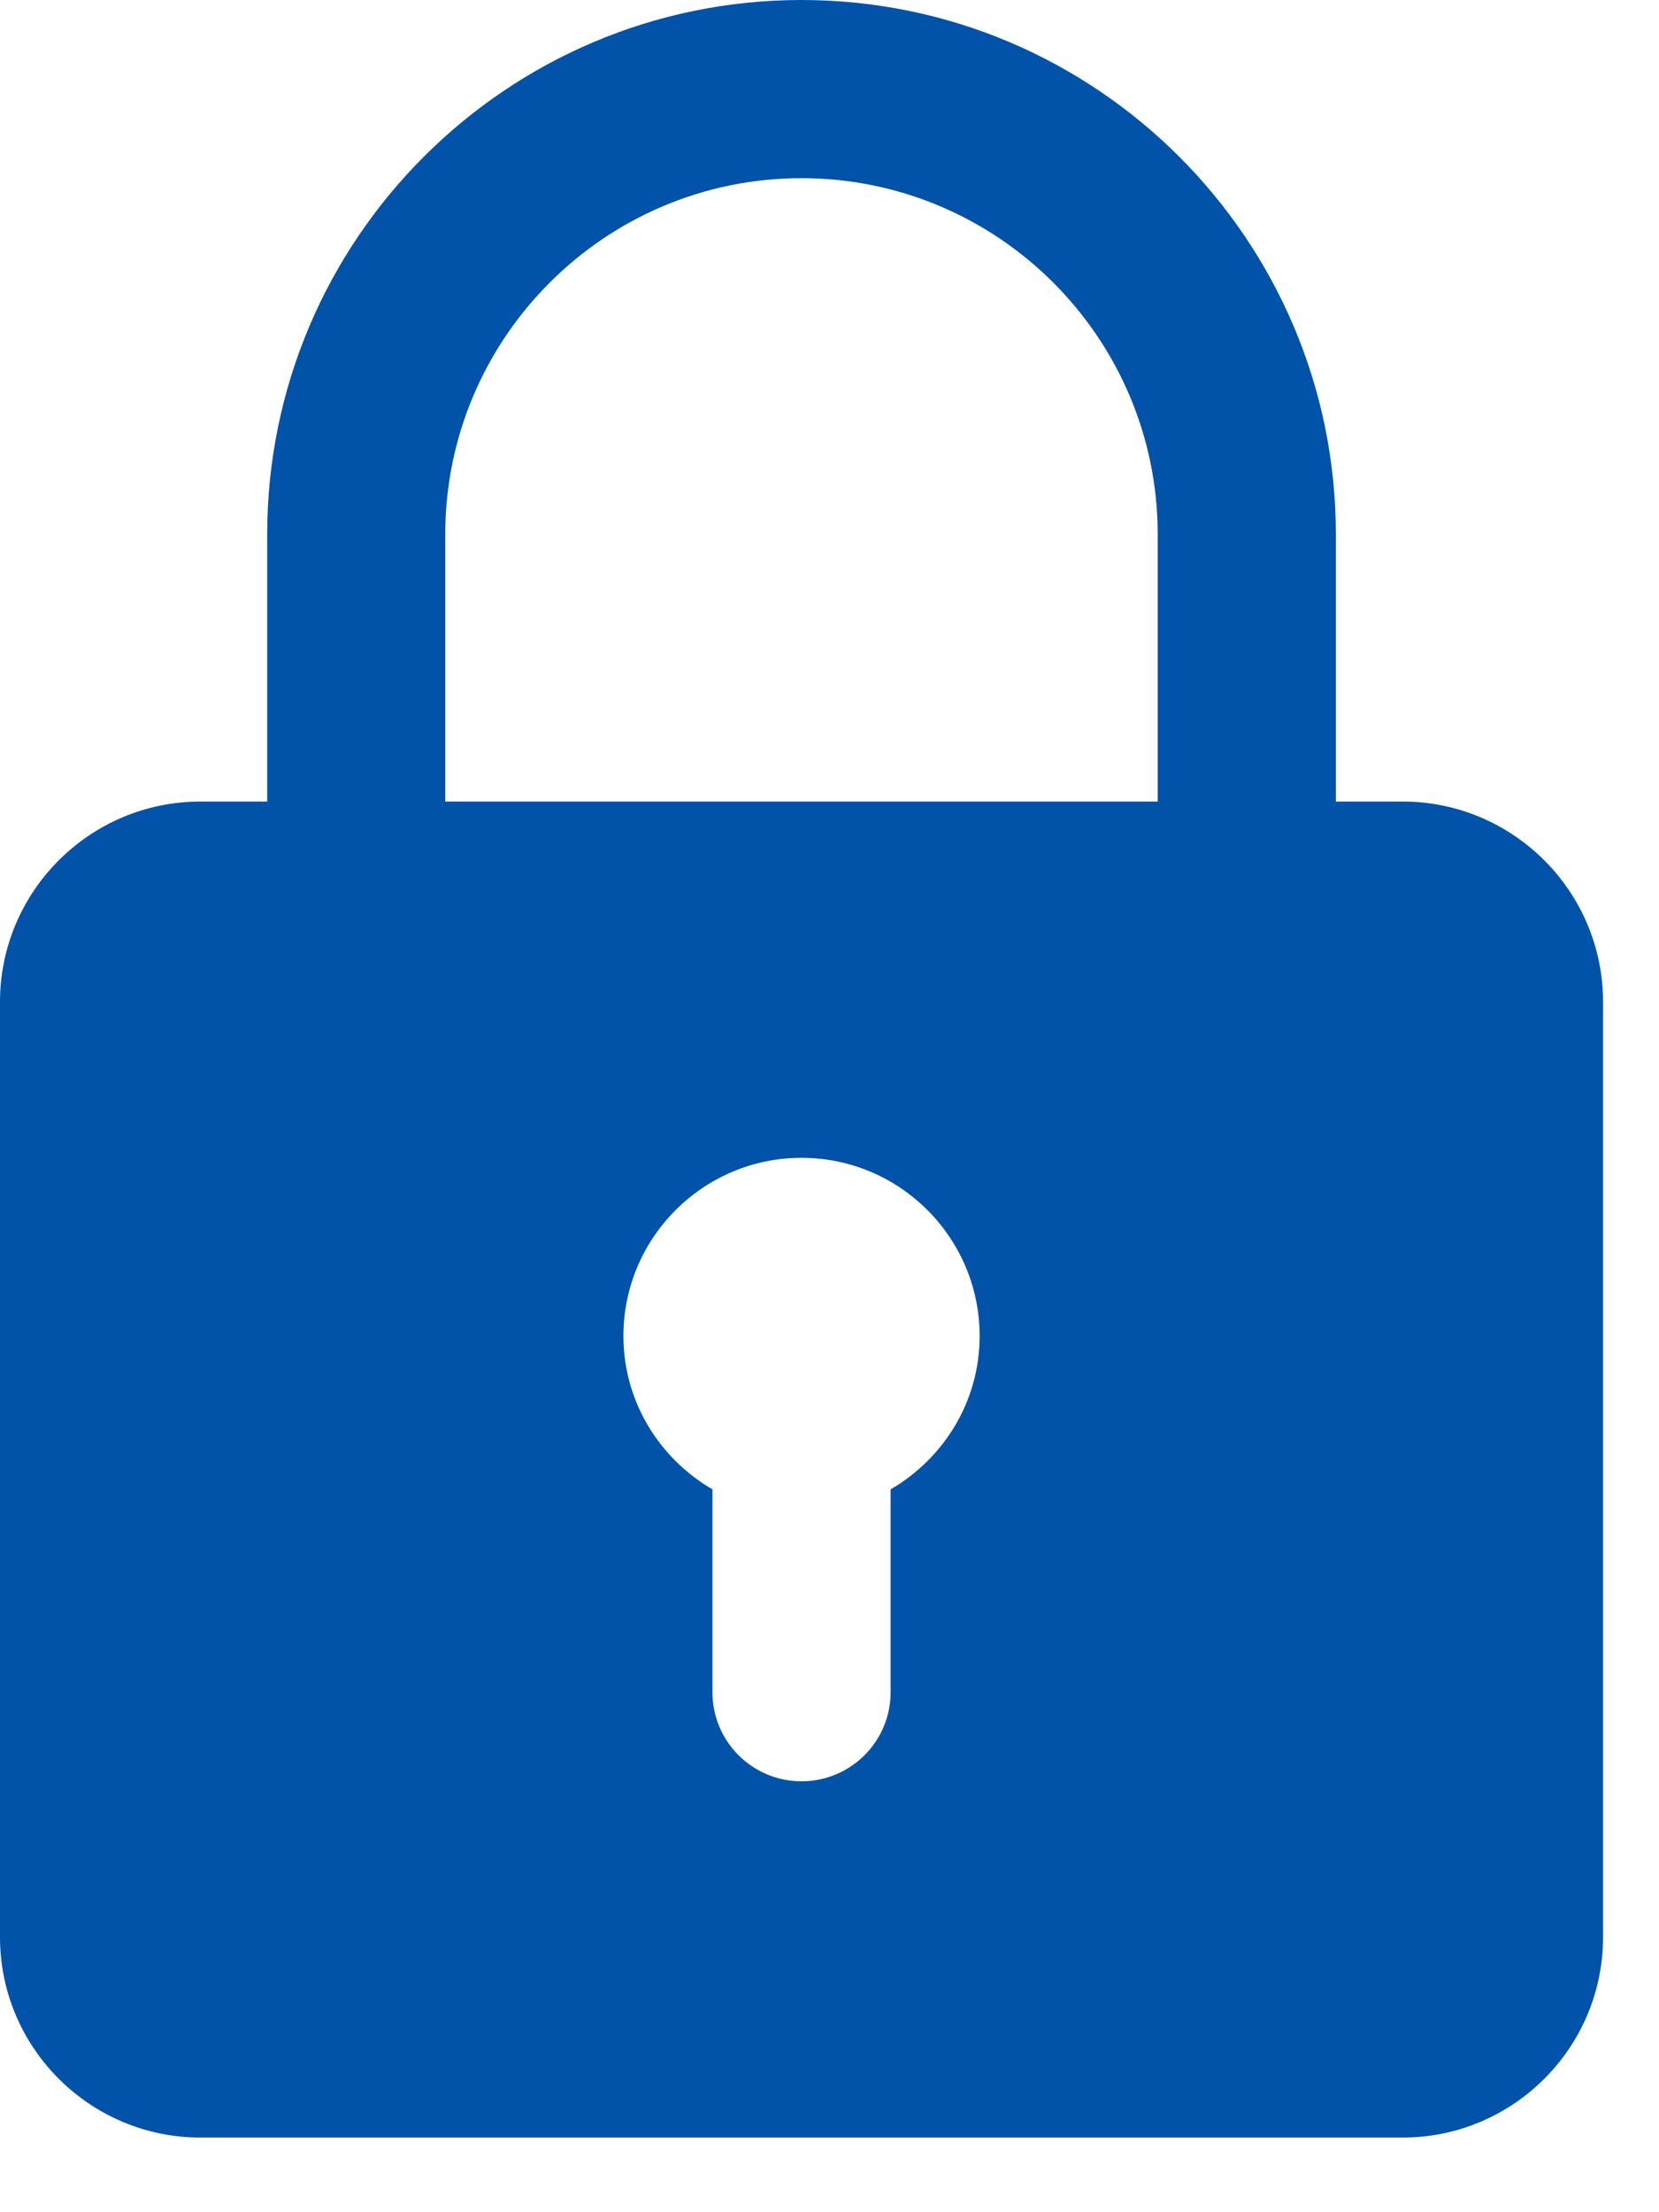 <svg width="18" height="24" viewBox="0 0 18 24" fill="none" xmlns="http://www.w3.org/2000/svg">
<path d="M15.219 8.696H14.494V5.798C14.494 2.6 11.894 0 8.696 0C5.499 0 2.899 2.6 2.899 5.798V8.696H2.174C0.976 8.696 0 9.671 0 10.87V21.016C0 22.215 0.976 23.19 2.174 23.19H15.219C16.417 23.19 17.393 22.215 17.393 21.016V10.87C17.393 9.671 16.417 8.696 15.219 8.696ZM4.831 5.798C4.831 3.666 6.565 1.933 8.696 1.933C10.828 1.933 12.561 3.666 12.561 5.798V8.696H4.831V5.798ZM9.663 16.158V18.359C9.663 18.892 9.231 19.325 8.696 19.325C8.162 19.325 7.73 18.892 7.73 18.359V16.158C7.155 15.823 6.764 15.206 6.764 14.494C6.764 13.428 7.631 12.561 8.696 12.561C9.762 12.561 10.629 13.428 10.629 14.494C10.629 15.206 10.238 15.823 9.663 16.158Z" fill="#0053A9"/>
</svg>
